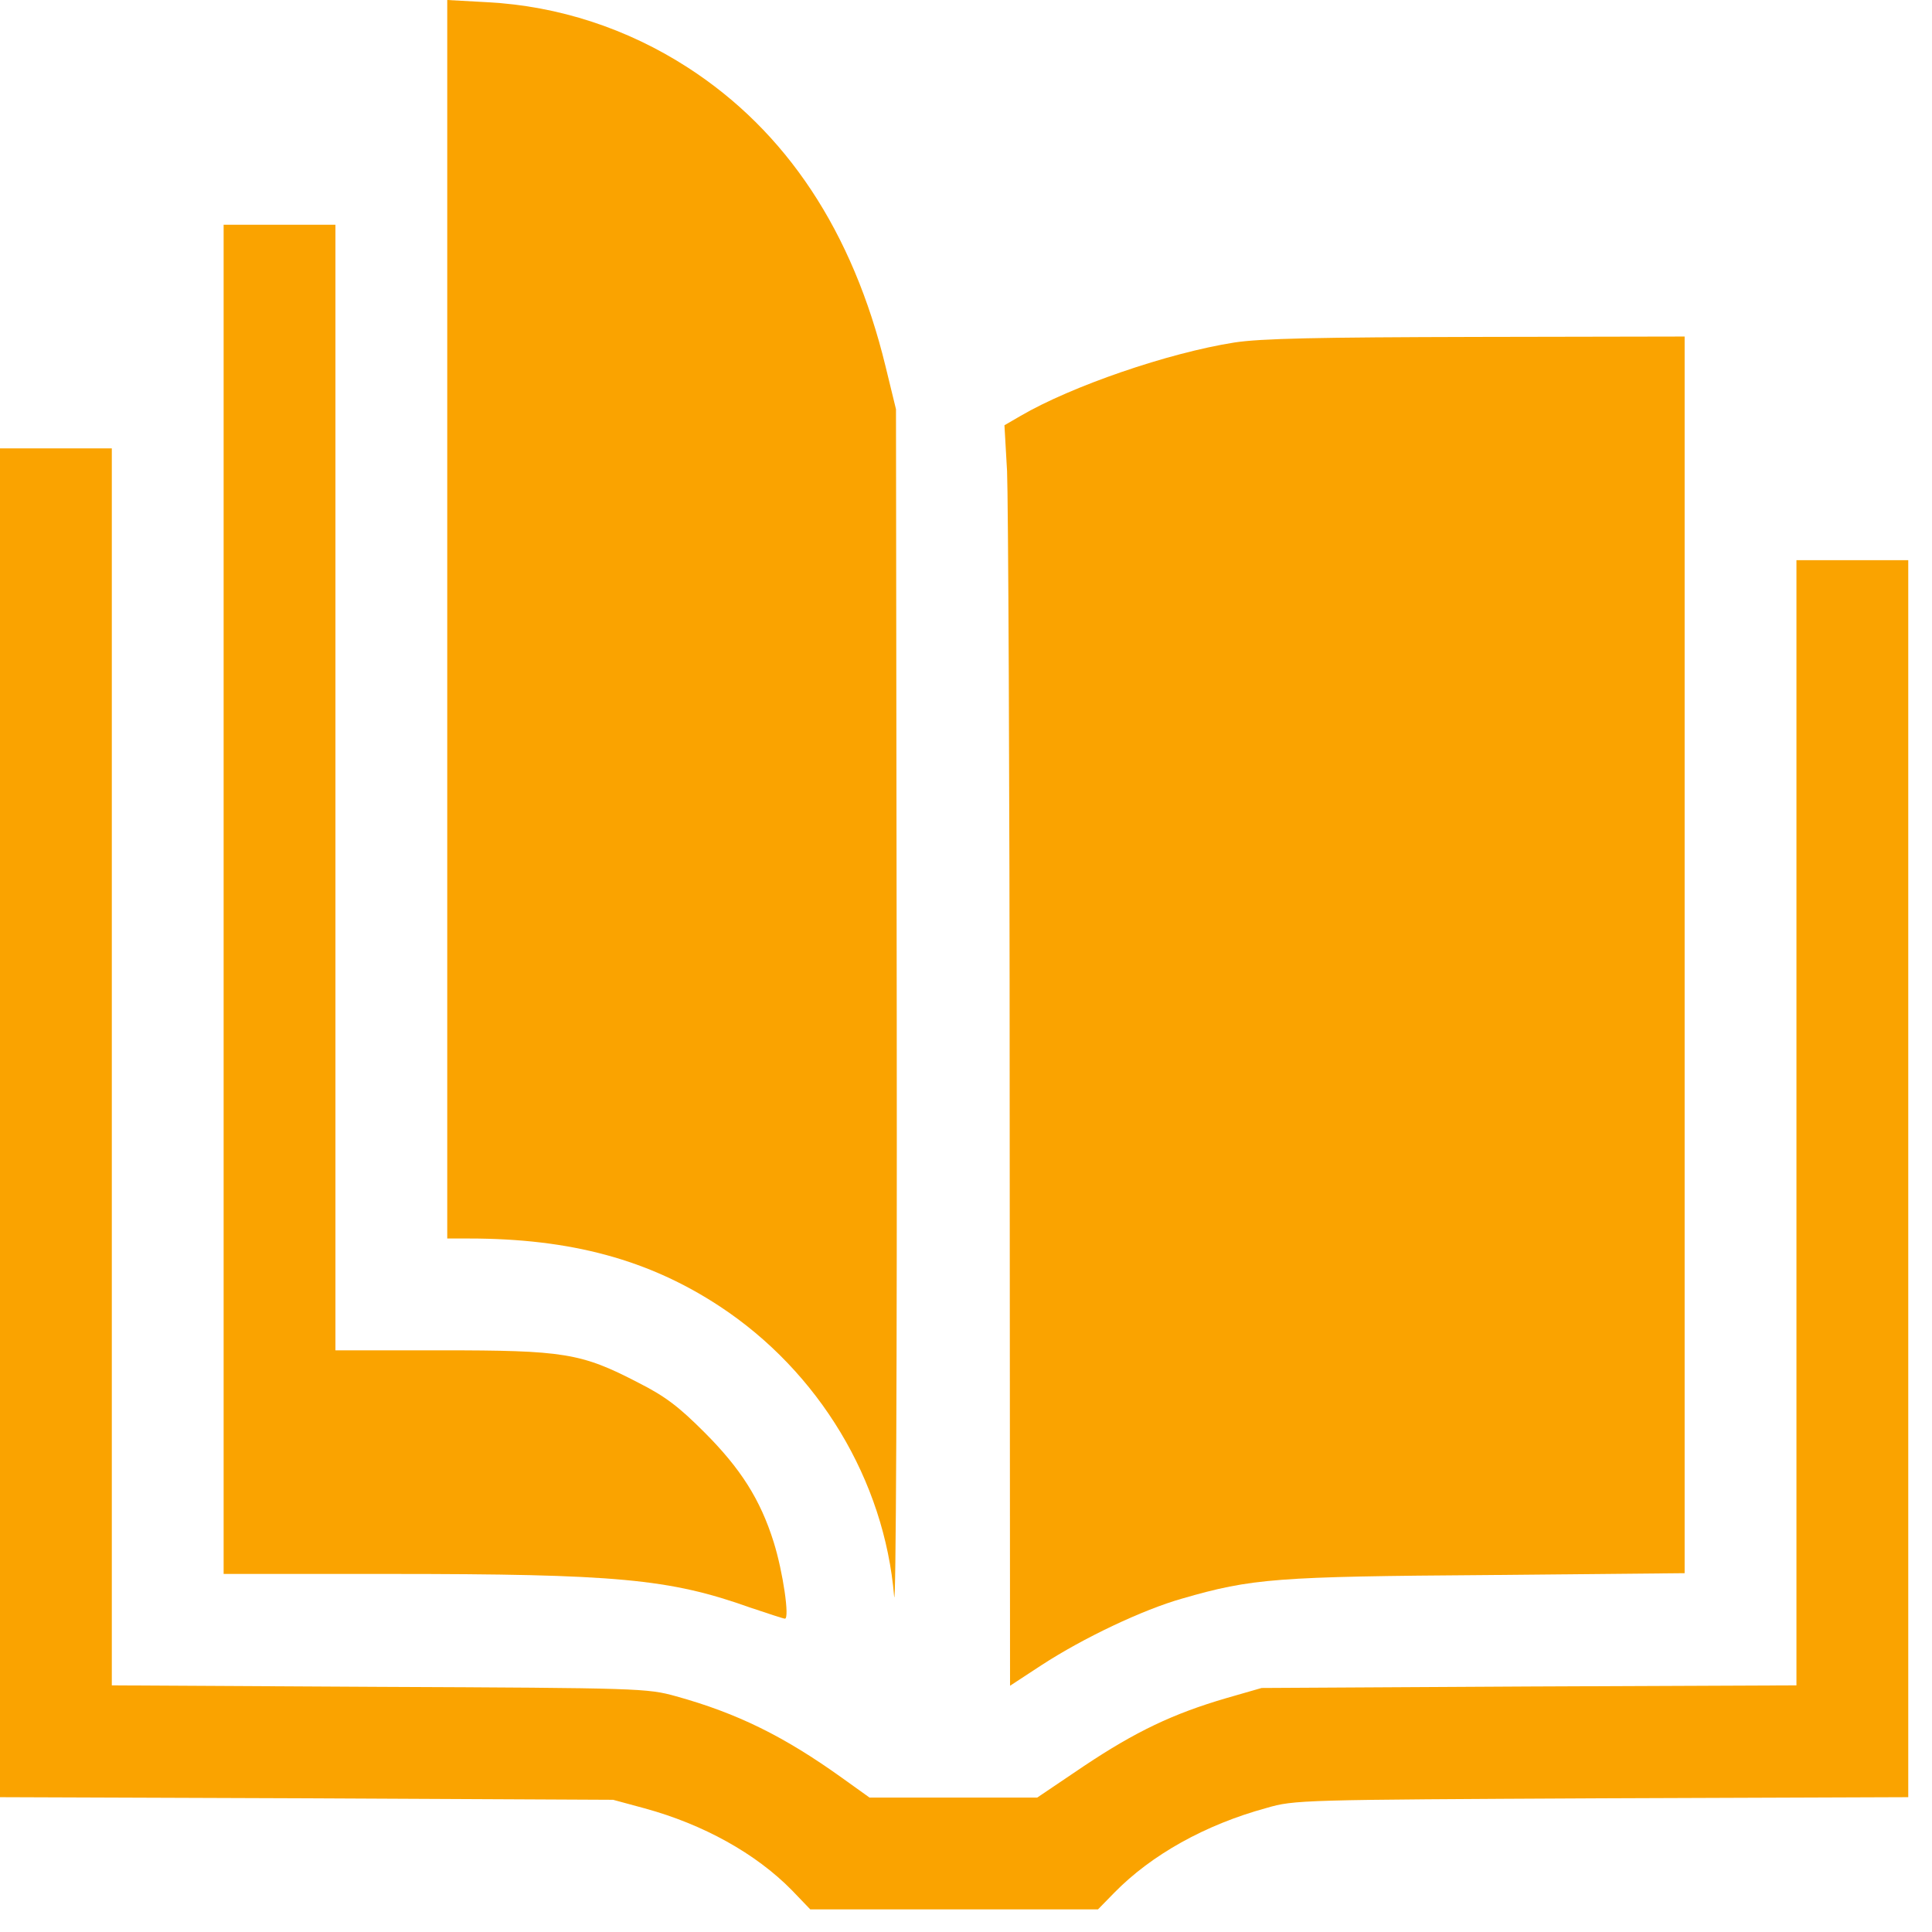 <svg width="79" height="79" viewBox="0 0 79 79" fill="none" xmlns="http://www.w3.org/2000/svg">
    <path
            d="M18.288 25.329V50.643H19.172C23.348 50.643 26.533 51.511 29.429 53.416C33.483 56.083 36.165 60.533 36.561 65.273C36.637 66.066 36.683 55.504 36.668 41.727L36.637 16.733L36.21 14.981C34.869 9.464 32.157 5.364 28.118 2.758C25.664 1.173 22.845 0.244 19.934 0.091L18.288 -0V25.329Z"
            fill="#FAA300"/>
    <path
            d="M9.144 36.774V64.359H15.895C25.207 64.359 27.371 64.557 30.663 65.73C31.395 65.974 32.035 66.188 32.096 66.188C32.294 66.188 32.019 64.282 31.638 63.063C31.09 61.311 30.282 60.046 28.804 58.568C27.767 57.531 27.219 57.104 26.106 56.541C23.759 55.321 23.058 55.215 18.029 55.215H13.716V32.202V9.19H11.43H9.144V36.774Z"
            fill="#FAA300"/>
    <path
            d="M50.475 14.005C47.763 14.432 43.816 15.789 41.728 17.008L41.072 17.389L41.179 19.263C41.225 20.299 41.286 31.897 41.286 45.034L41.301 68.931L42.581 68.093C44.288 66.98 46.726 65.822 48.342 65.365C51.192 64.541 52.182 64.465 60.854 64.404L68.885 64.328V39.045V13.761L60.397 13.777C53.843 13.792 51.573 13.838 50.475 14.005Z"
            fill="#FAA300"/>
    <path
            d="M0 45.903V73.487L12.543 73.533L25.07 73.594L26.365 73.945C28.758 74.6 30.907 75.789 32.385 77.297L33.132 78.075H39.015H44.897L45.568 77.389C47.077 75.85 49.271 74.615 51.786 73.929C52.929 73.594 53.218 73.594 65.502 73.533L78.029 73.487V48.189V22.906H75.743H73.457V45.918V68.915L62.53 68.961L51.588 69.022L50.155 69.434C47.961 70.074 46.437 70.805 44.333 72.207L42.413 73.503H38.984H35.555L34.427 72.695C32.065 71.003 30.16 70.058 27.63 69.357C26.472 69.037 26.167 69.022 15.514 68.976L4.572 68.915V43.632V18.334H2.286H0V45.903Z"
            fill="#FAA300"/>
</svg>